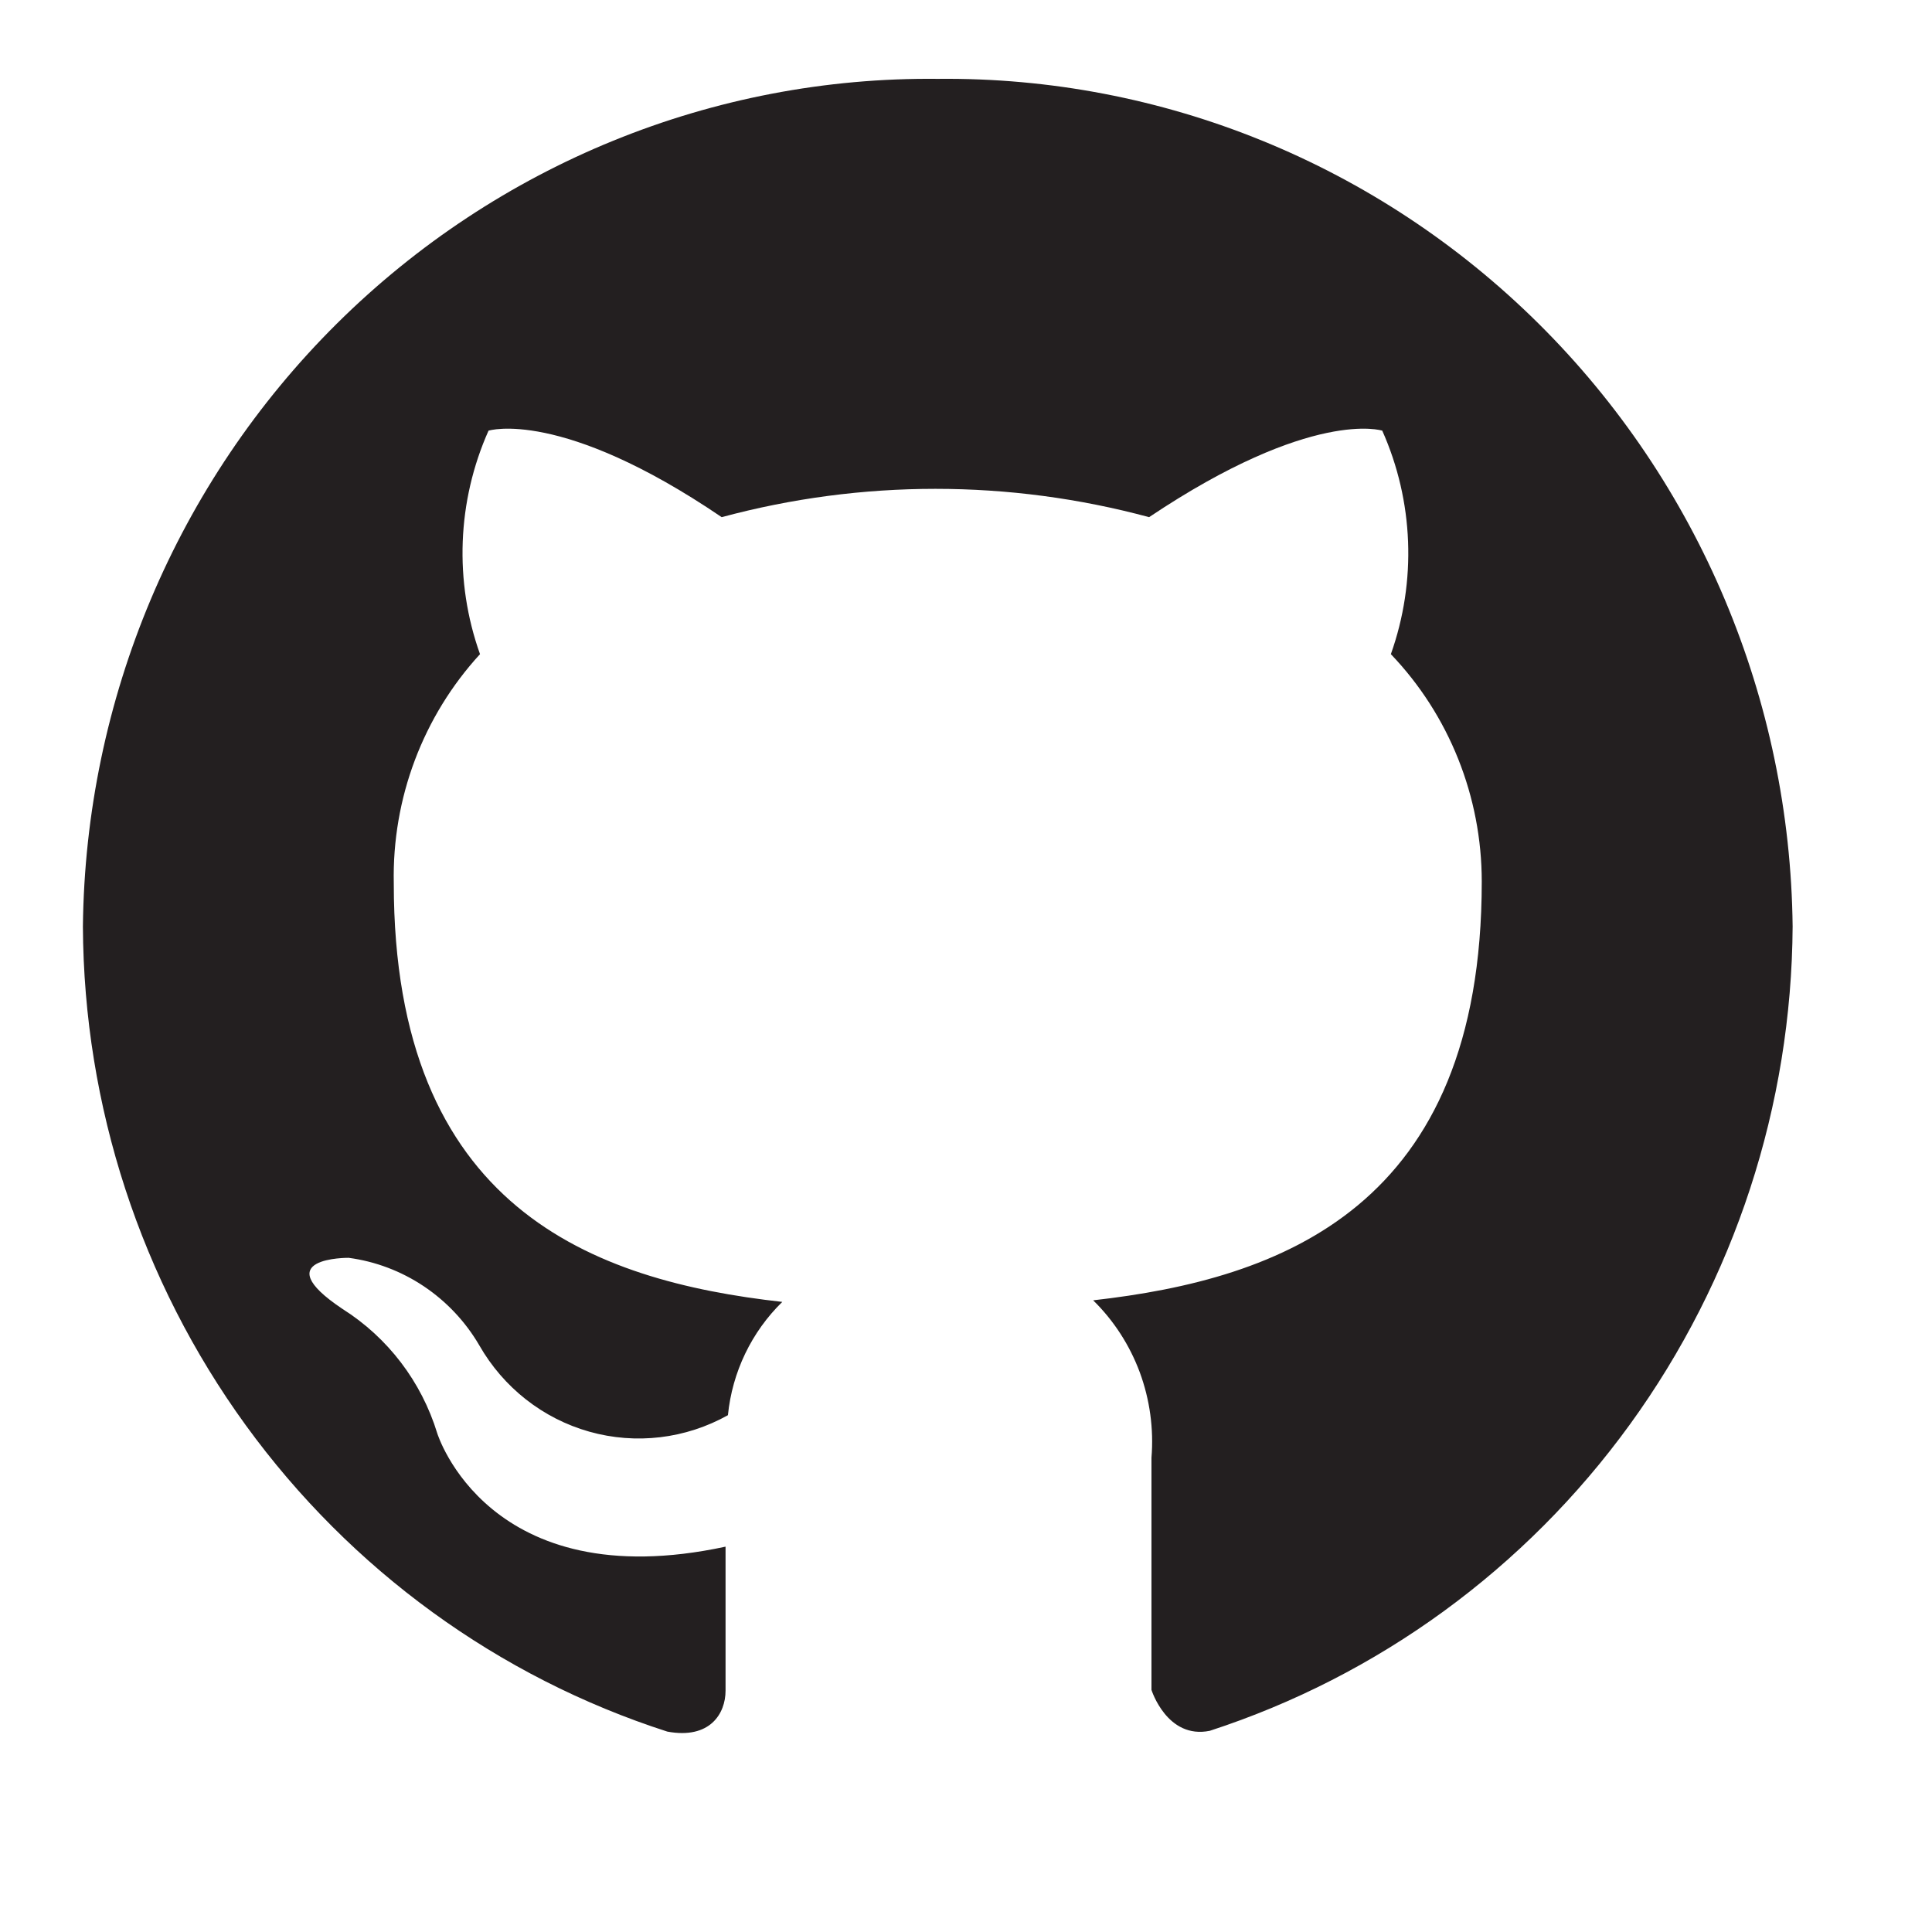 <svg width="22" height="22" viewBox="0 0 22 22" fill="none" xmlns="http://www.w3.org/2000/svg">
<path d="M10.678 0.898C8.124 0.871 5.664 1.873 3.838 3.683C2.013 5.493 0.972 7.963 0.944 10.55C0.954 12.594 1.603 14.583 2.799 16.23C3.995 17.877 5.675 19.098 7.599 19.718C8.085 19.808 8.262 19.512 8.262 19.252C8.262 18.992 8.262 18.418 8.262 17.612C5.555 18.194 4.979 16.321 4.979 16.321C4.799 15.733 4.416 15.231 3.9 14.905C3.015 14.314 3.97 14.323 3.97 14.323C4.276 14.364 4.569 14.475 4.826 14.647C5.084 14.82 5.3 15.049 5.457 15.318C5.732 15.8 6.182 16.154 6.712 16.303C7.242 16.452 7.808 16.384 8.289 16.115C8.338 15.624 8.558 15.167 8.908 14.825C6.749 14.583 4.484 13.758 4.484 10.057C4.464 9.091 4.817 8.156 5.466 7.449C5.17 6.62 5.205 5.707 5.563 4.904C5.563 4.904 6.386 4.644 8.218 5.889C9.813 5.459 11.491 5.459 13.085 5.889C14.944 4.644 15.74 4.904 15.74 4.904C16.098 5.707 16.133 6.62 15.838 7.449C16.502 8.143 16.873 9.072 16.873 10.039C16.873 13.749 14.59 14.565 12.448 14.807C12.683 15.037 12.864 15.318 12.979 15.627C13.093 15.937 13.139 16.269 13.112 16.599V19.243C13.112 19.243 13.289 19.808 13.776 19.709C15.694 19.085 17.369 17.864 18.561 16.219C19.753 14.574 20.401 12.59 20.413 10.55C20.385 7.963 19.344 5.493 17.518 3.683C15.693 1.873 13.233 0.871 10.678 0.898Z" fill="#231F20"/>
</svg>
